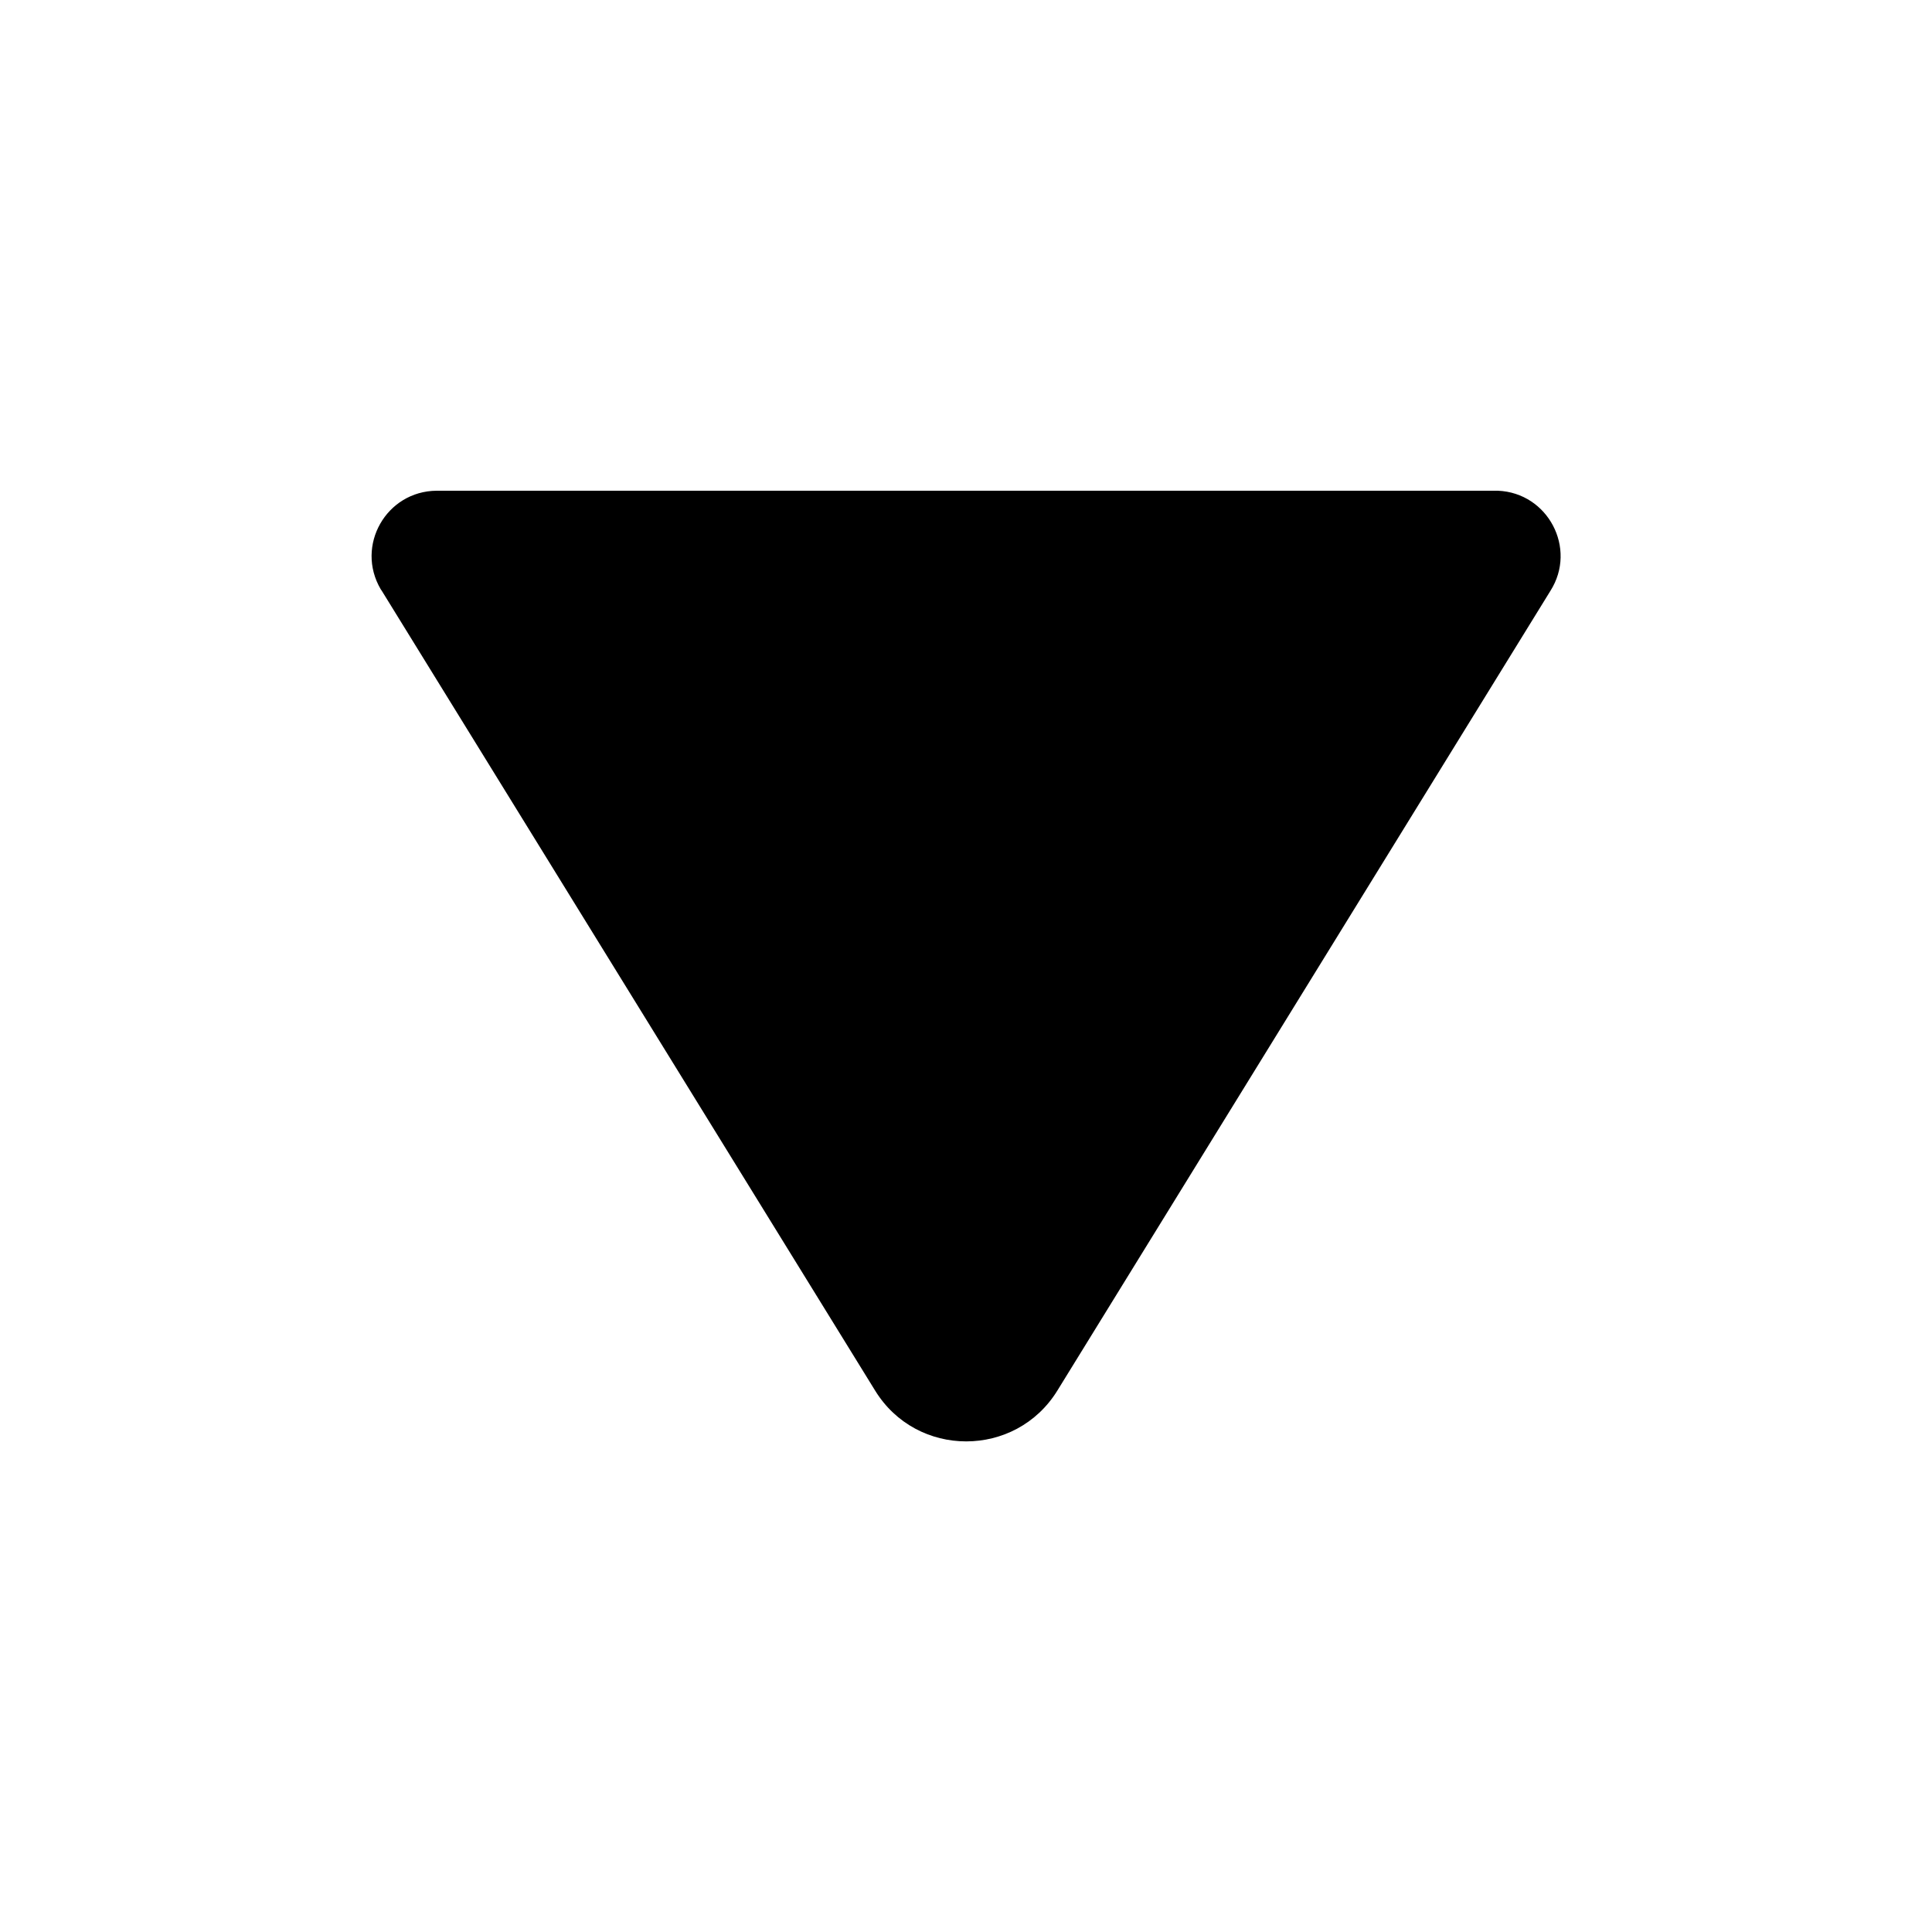 <svg viewBox="0 0 16 16" width="1em" height="1em" fill="currentColor">
  <path
    d="M 4.893 3.161 C 4.541 2.938 4.081 3.182 4.064 3.596 C 4.064 3.603 4.064 3.609 4.064 3.615 L 4.064 12.385 C 4.067 12.802 4.519 13.06 4.88 12.848 C 4.882 12.846 4.888 12.842 4.893 12.839 L 11.514 8.755 C 12.078 8.41 12.078 7.589 11.514 7.243 L 4.893 3.161 Z"
    fill="currentColor" fillRule="nonzero" transform="matrix(0, 1, -1, 0, 16.001, -0)" />
</svg>